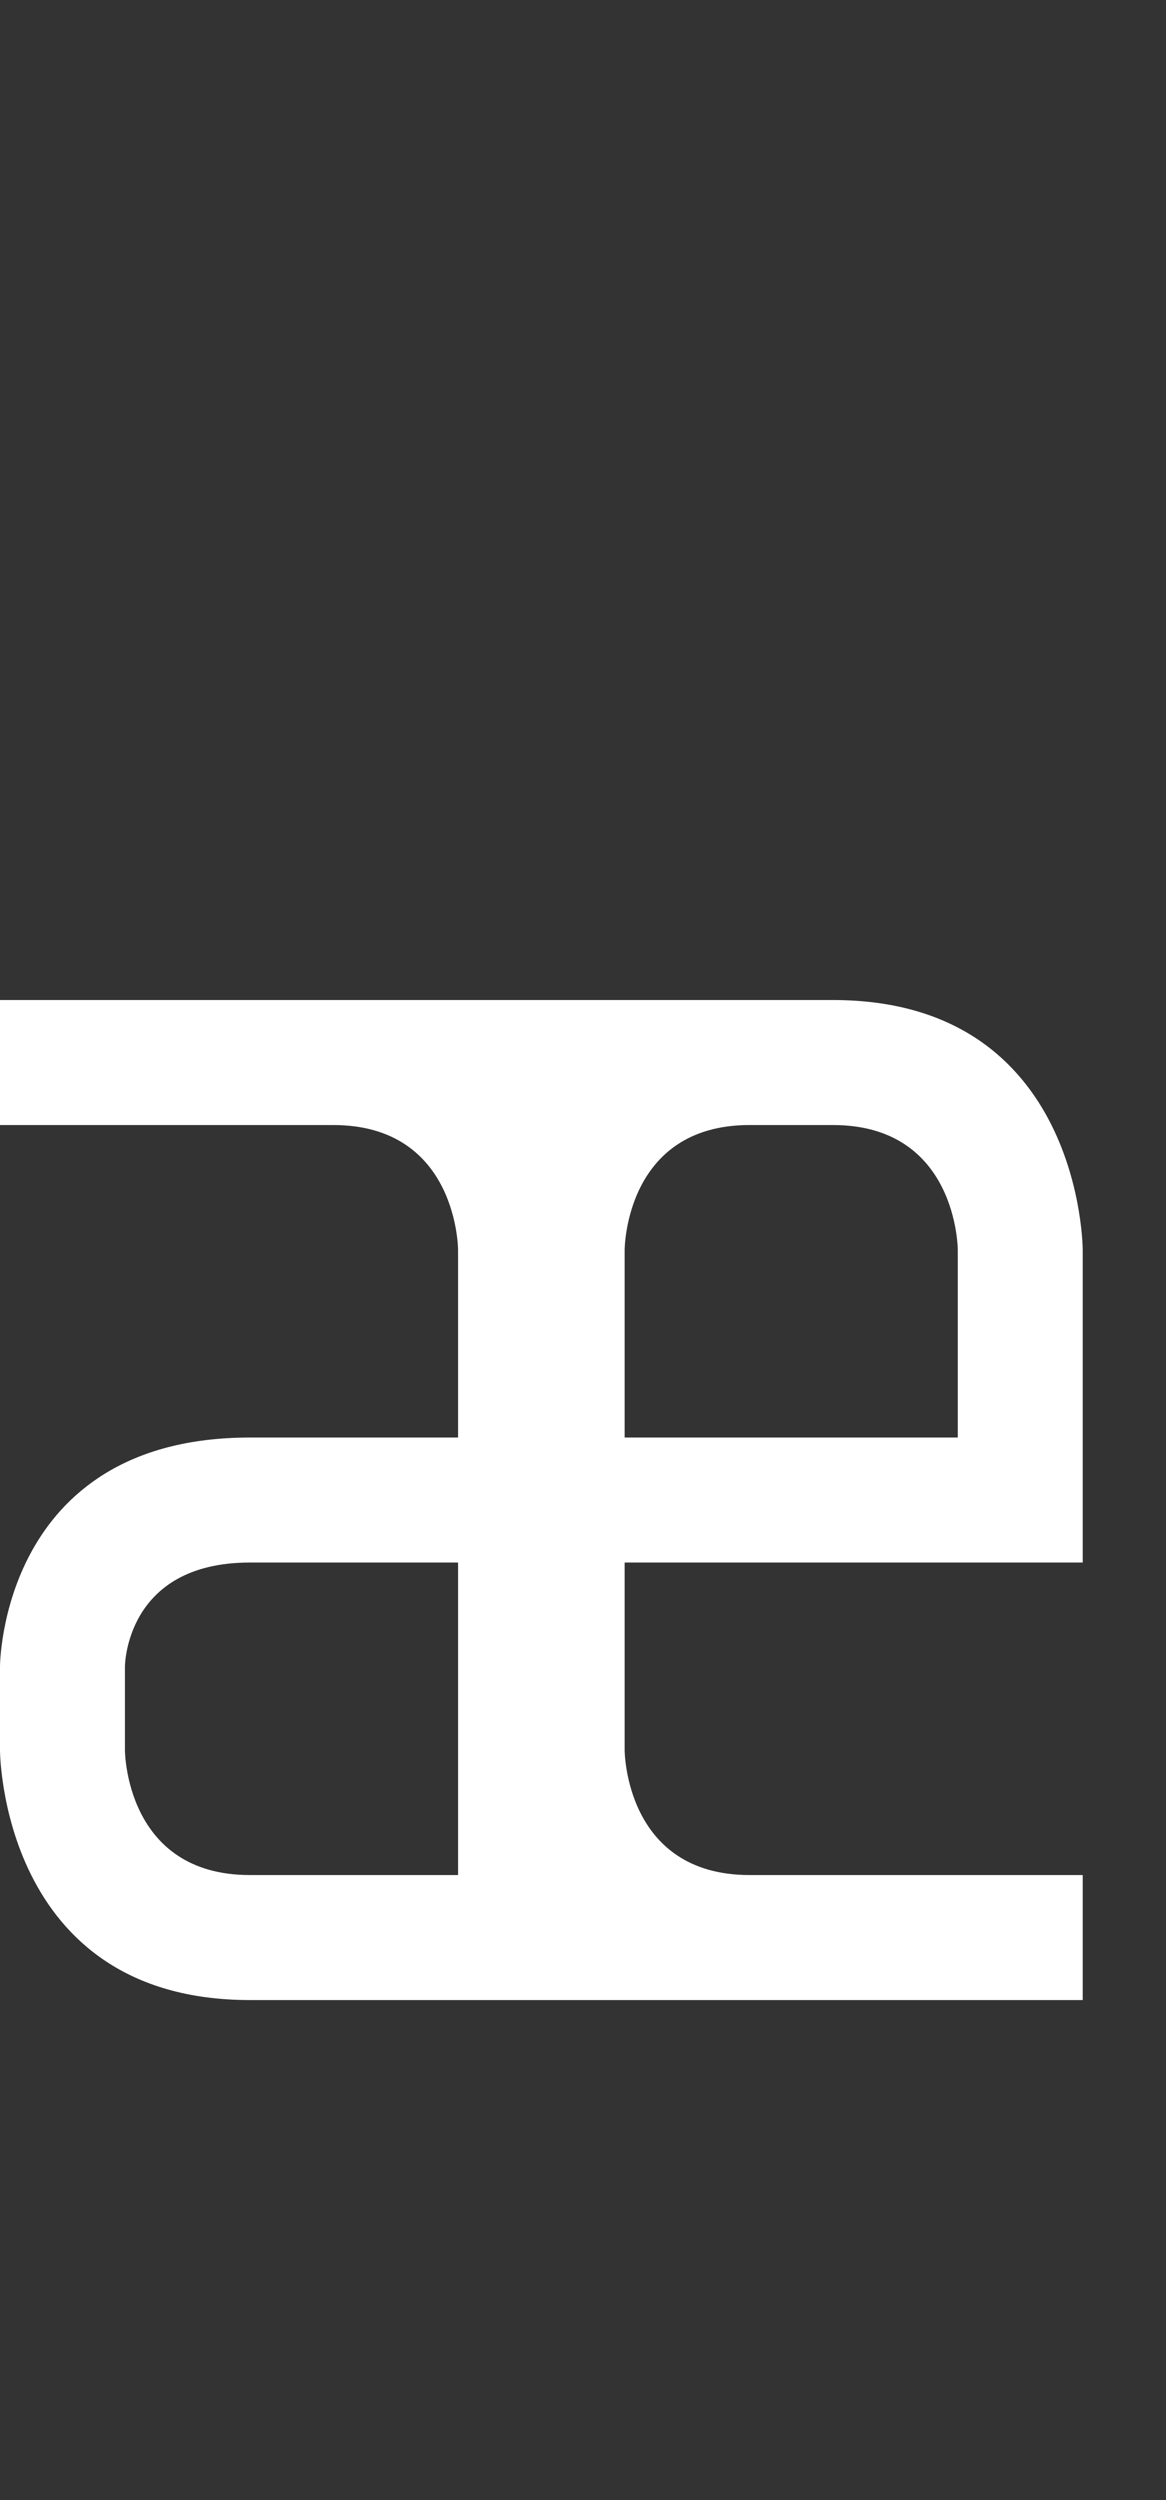 <svg width="7" height="15" viewBox="0 0 7 15" fill="none" xmlns="http://www.w3.org/2000/svg">
<rect x="0" y="0" width="7" height="15" fill="#333333" stroke="none"/>
<path fill-rule="evenodd" clip-rule="evenodd" d="M0 6L4.1127e-07 6.75L2 6.75C2.75 6.75 2.75 7.5 2.75 7.5V8.625L1.5 8.625C5.96046e-07 8.625 6.03983e-07 10 6.03983e-07 10L5.60271e-07 10.5C5.60271e-07 10.5 7.15256e-07 12 1.5 12L6.5 12L6.5 11.25L4.5 11.25C3.75 11.25 3.75 10.5 3.75 10.5V9.375L6.5 9.375V7.5C6.5 7.5 6.5 6 5 6L0 6ZM2.75 9.375L1.5 9.375C0.75 9.375 0.75 10 0.75 10L0.75 10.5C0.75 10.5 0.75 11.25 1.5 11.25L2.75 11.25L2.75 9.375ZM3.75 8.625L5.75 8.625V7.5C5.75 7.5 5.75 6.75 5 6.75L4.5 6.75C3.75 6.75 3.75 7.5 3.75 7.5V8.625Z" fill="white"/>
</svg>
